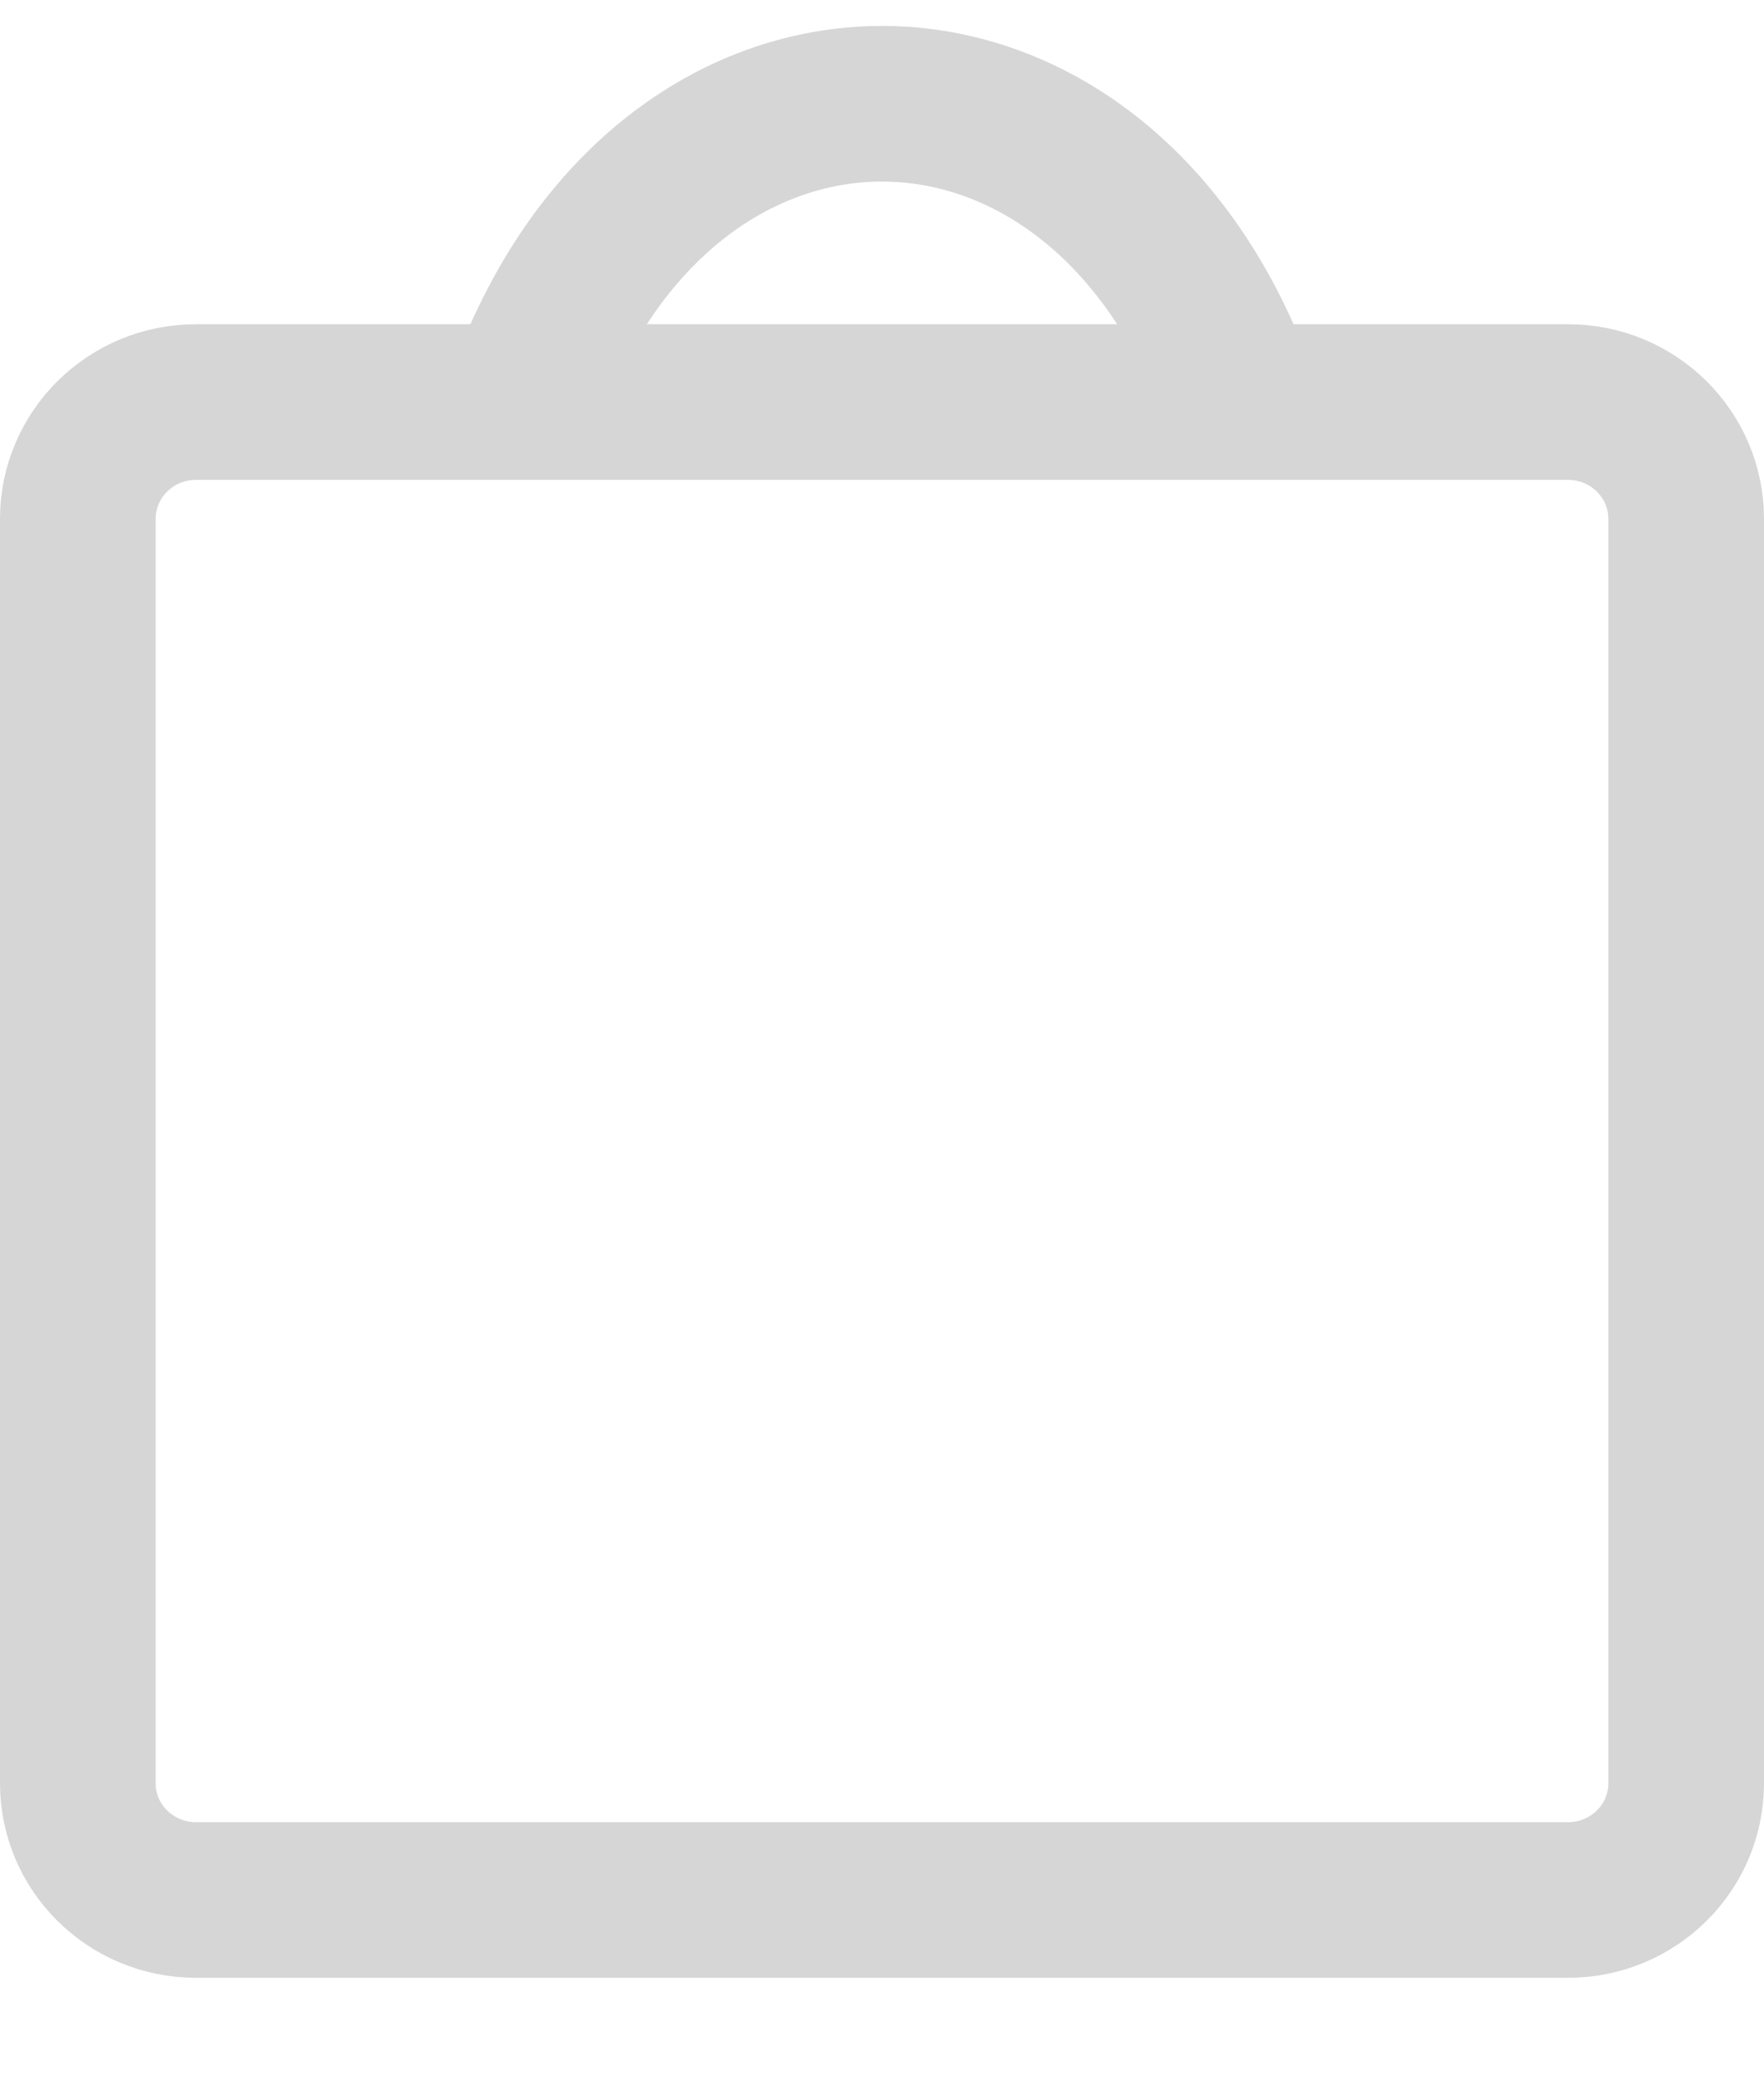 <svg width="17" height="20" viewBox="0 0 17 20" fill="none" xmlns="http://www.w3.org/2000/svg">
<path d="M5 4C6.312 -1.60038e-05 10.688 -1.99848e-07 12 4" stroke="#d6d6d6" stroke-width="1.5"/>
<path d="M1.889 3.875H15.111C15.745 3.875 16.25 4.384 16.25 5V17.188C16.25 17.804 15.745 18.312 15.111 18.312H1.889C1.255 18.312 0.75 17.804 0.75 17.188V5C0.75 4.384 1.255 3.875 1.889 3.875Z" stroke="#d6d6d6" stroke-width="1.5"/>
</svg>